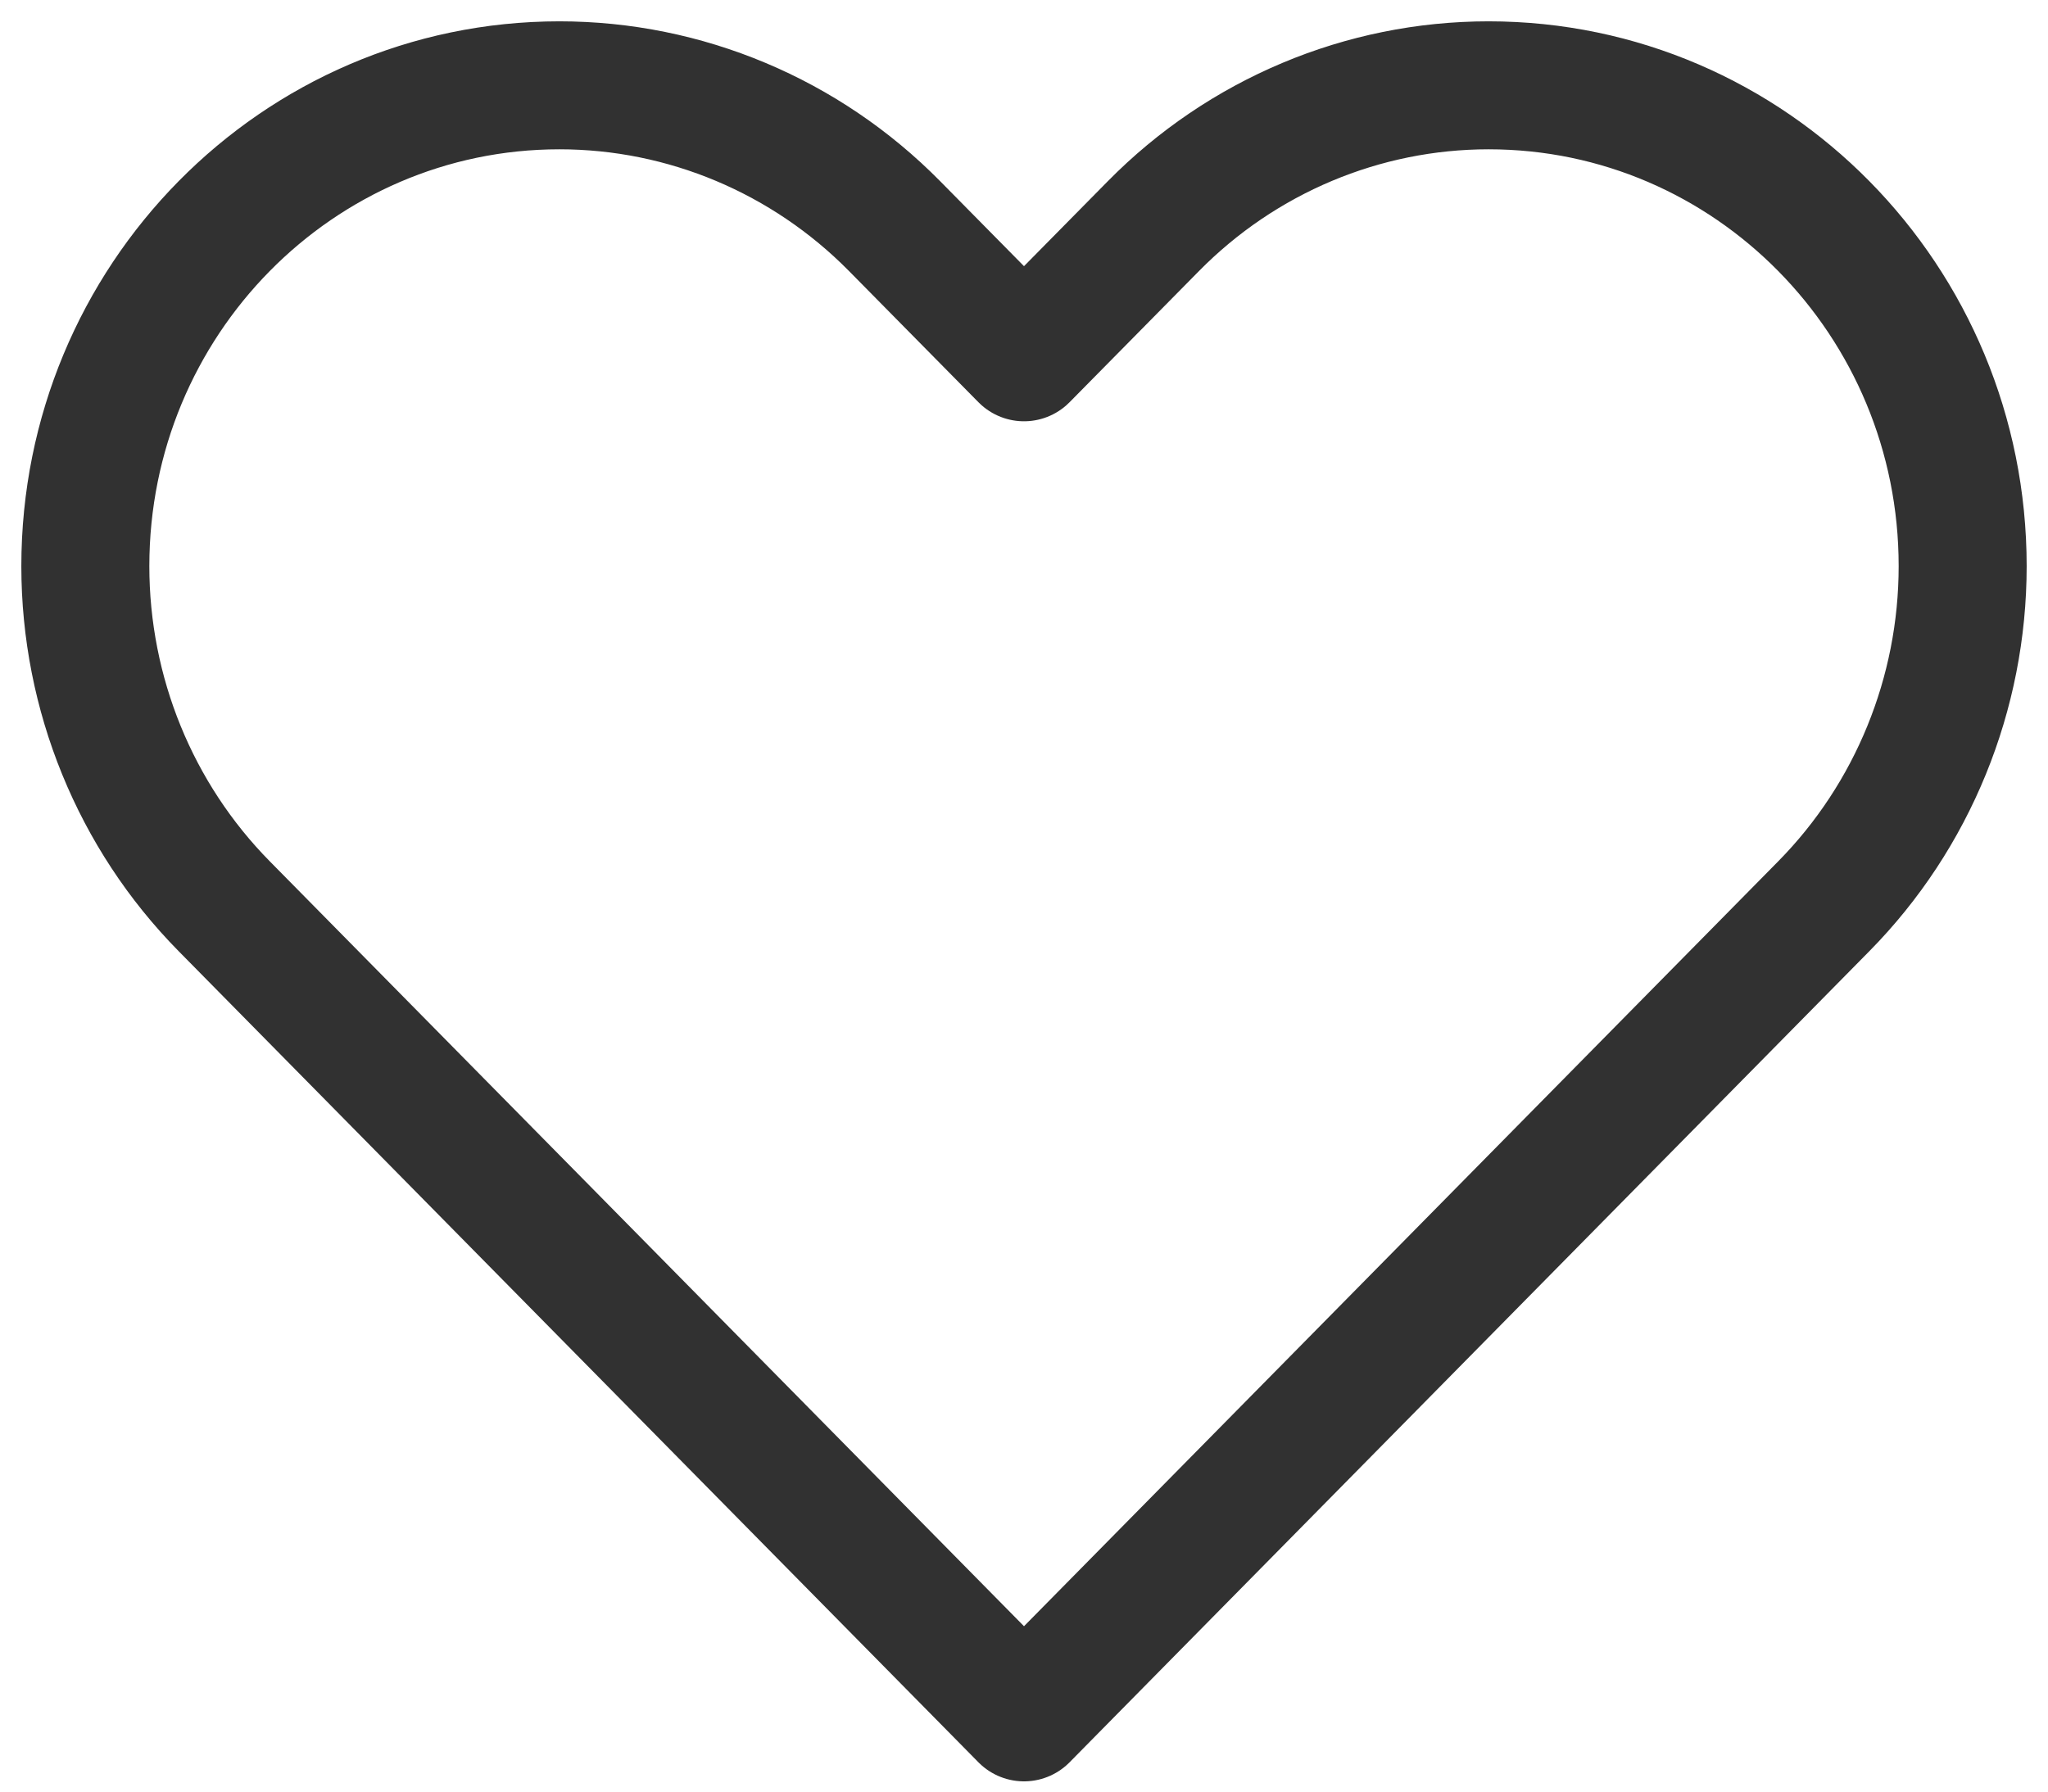 <svg width="24" height="21" viewBox="0 0 24 21" fill="none" xmlns="http://www.w3.org/2000/svg">
<path fill-rule="evenodd" clip-rule="evenodd" d="M2.627 10.622L12 20.13L21.373 10.622C22.415 9.565 23 8.131 23 6.636C23 3.523 20.513 1 17.444 1C15.971 1 14.557 1.594 13.516 2.651L12 4.188L10.484 2.651C9.442 1.594 8.029 1 6.556 1C3.487 1 1 3.523 1 6.636C1 8.131 1.585 9.565 2.627 10.622Z" stroke="#313131" stroke-width="1.5" stroke-linejoin="round"/>
</svg>

